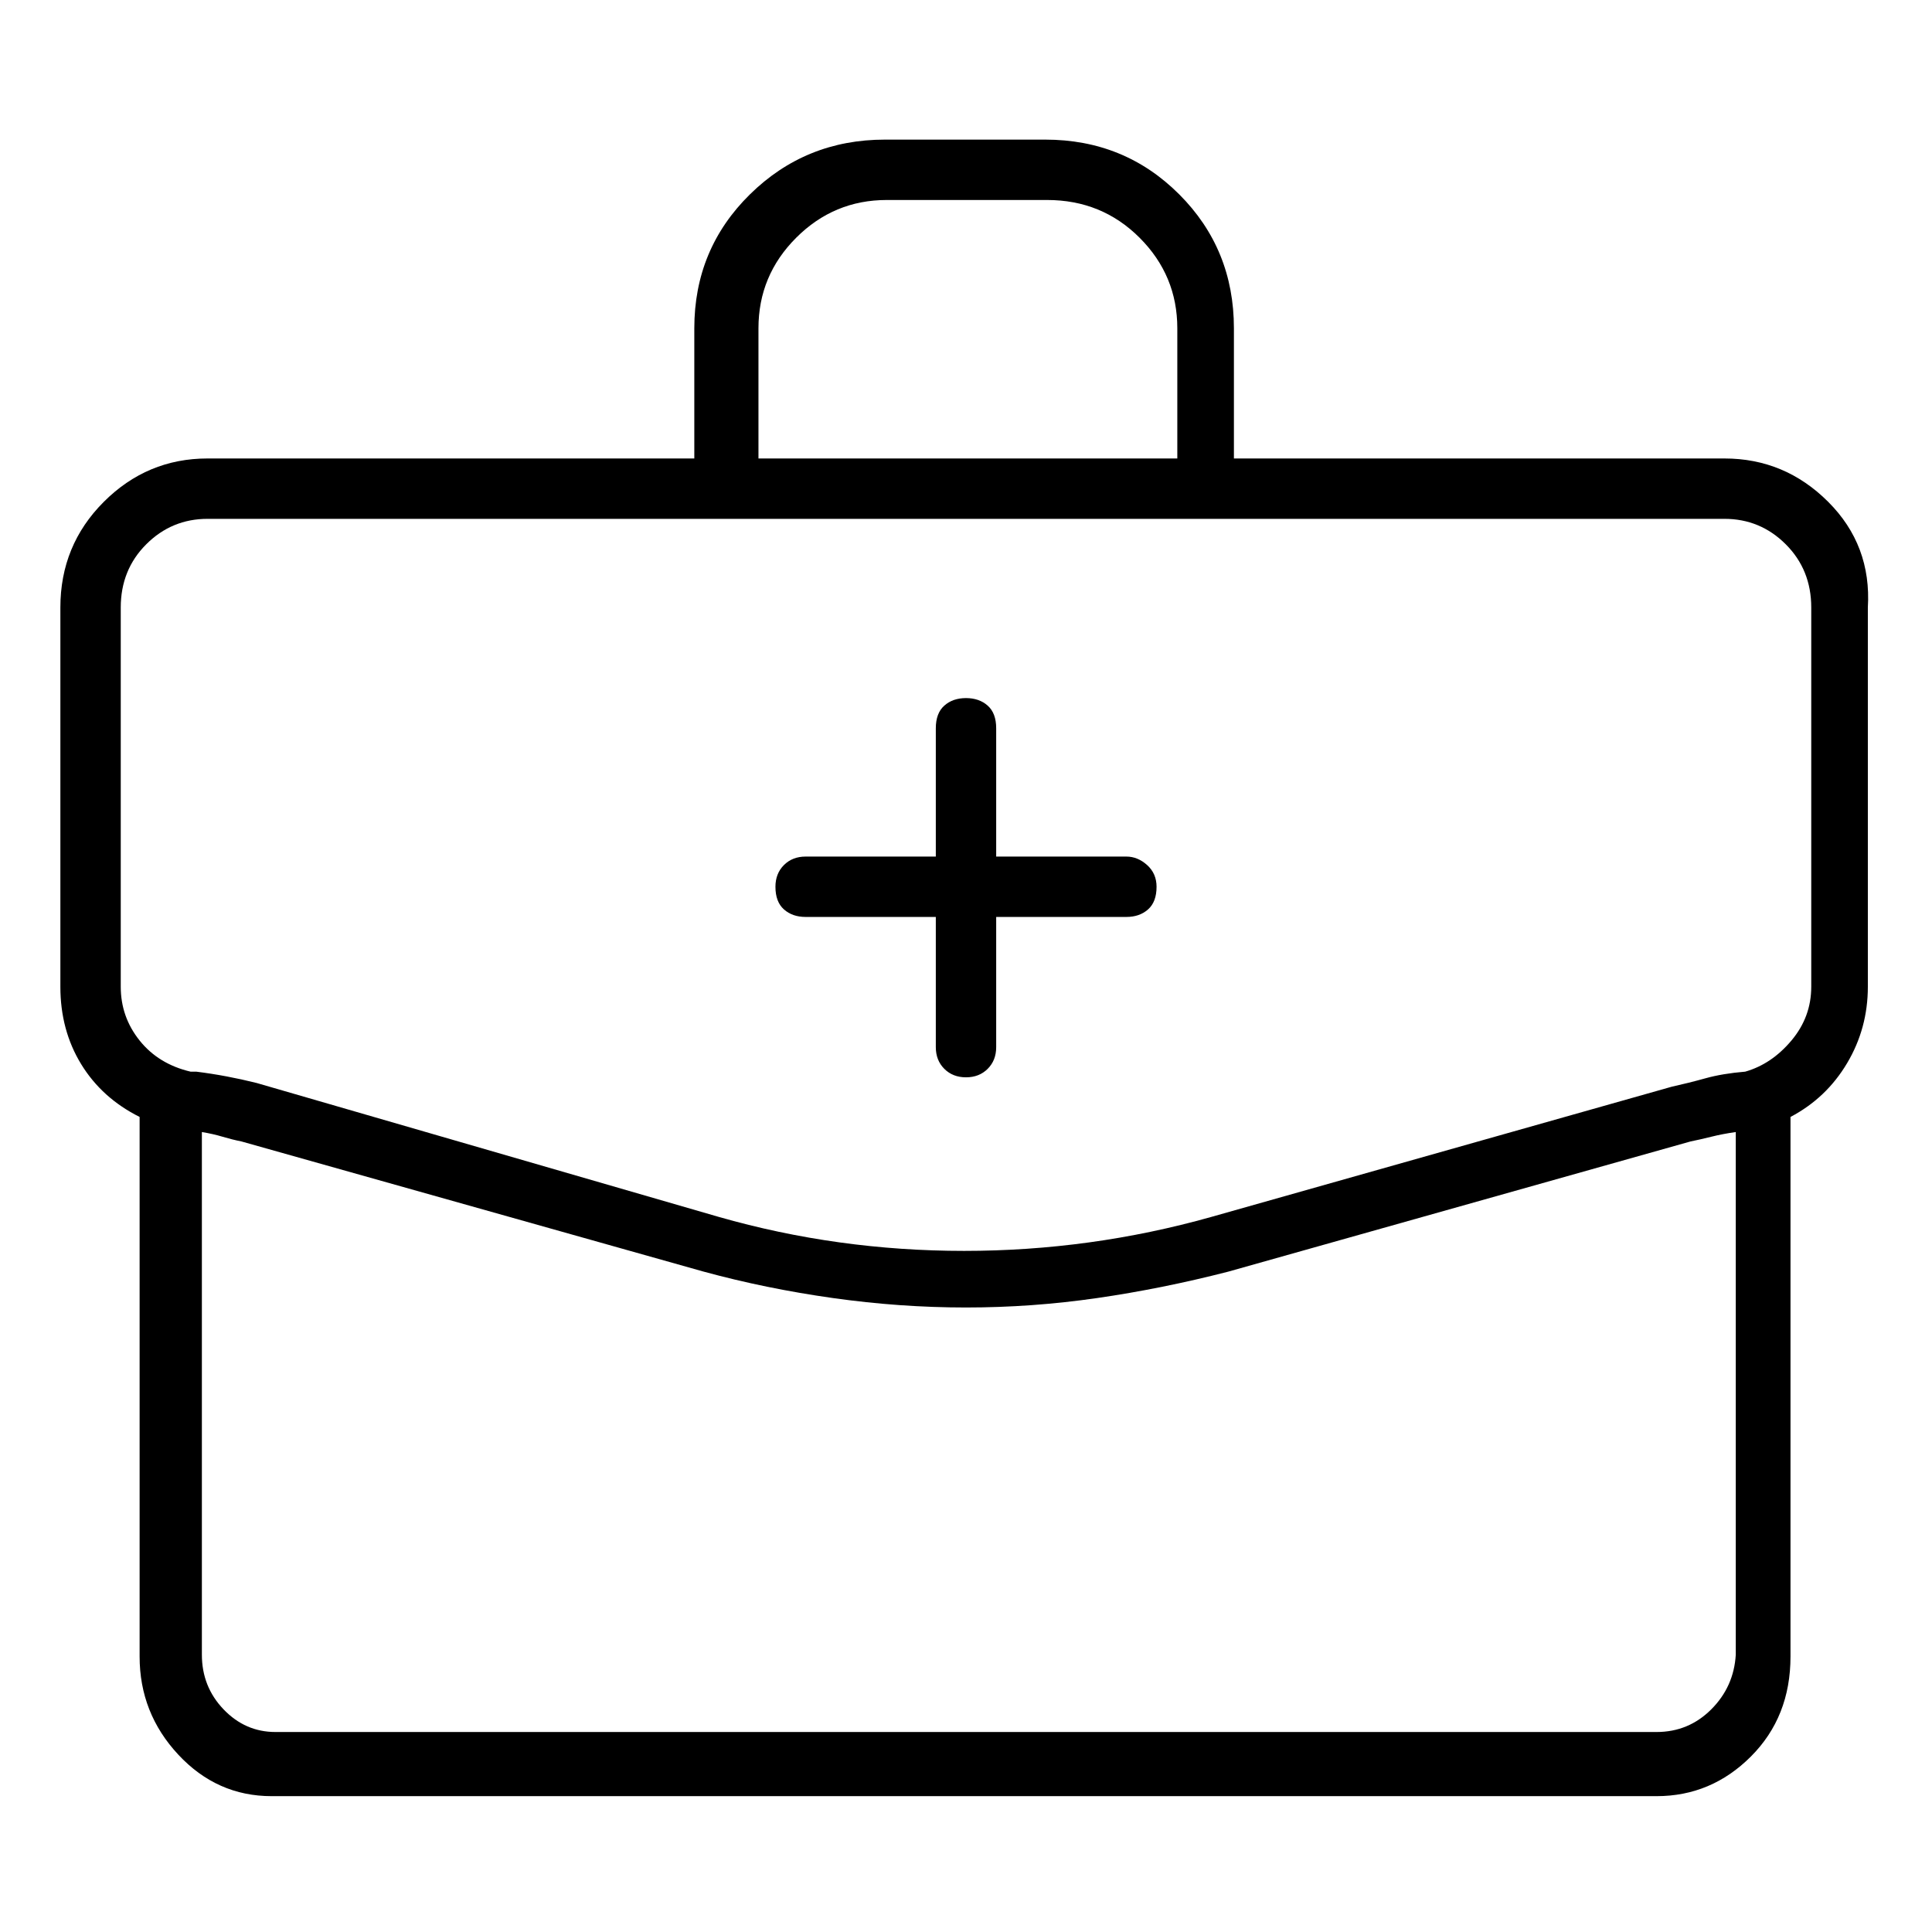 <svg viewBox="0 0 1024 1024" xmlns="http://www.w3.org/2000/svg">
  <path transform="scale(1, -1) translate(0, -960)" fill="currentColor" d="M597 506h-69v68q0 8 -4.5 12t-11.5 4t-11.5 -4t-4.5 -12v-68h-69q-7 0 -11.5 -4.5t-4.5 -11.5q0 -8 4.5 -12t11.5 -4h69v-69q0 -7 4.5 -11.5t11.5 -4.5t11.5 4.5t4.5 11.5v69h69q7 0 11.5 4t4.5 12q0 7 -5 11.5t-11 4.5v0zM914 717h-260v69q0 42 -29 71t-71 29h-85 q-42 0 -71.5 -29t-29.5 -71v-69h-258q-32 0 -55 -23t-23 -56v-201q0 -23 11 -41t31 -28v-286q0 -30 20.5 -52t49.5 -22h734q29 0 50 21t21 53v286q19 10 30 28.5t11 40.5v201q2 33 -21 56t-55 23v0zM402 786q0 28 20 48t48 20h85q29 0 49 -20t20 -48v-69h-222v69zM878 42 h-732q-16 0 -27.5 12t-11.5 29v277q6 -1 11 -2.5t10 -2.5l245 -69q33 -9 68.5 -14t70.5 -5t69.5 5t69.5 14l245 69q5 1 11 2.5t13 2.5v-277q-1 -17 -13 -29t-29 -12zM960 437q0 -16 -10.5 -28.5t-24.5 -16.5q-12 -1 -21 -3.5t-18 -4.5l-244 -69q-64 -18 -131 -18t-130 18 l-245 71q-8 2 -16 3.5t-16 2.5h-3q-17 4 -27 16.5t-10 28.5v201q0 20 13.5 33.5t32.5 13.5h804q19 0 32.5 -13.5t13.5 -33.5v-201v0z" />
</svg>